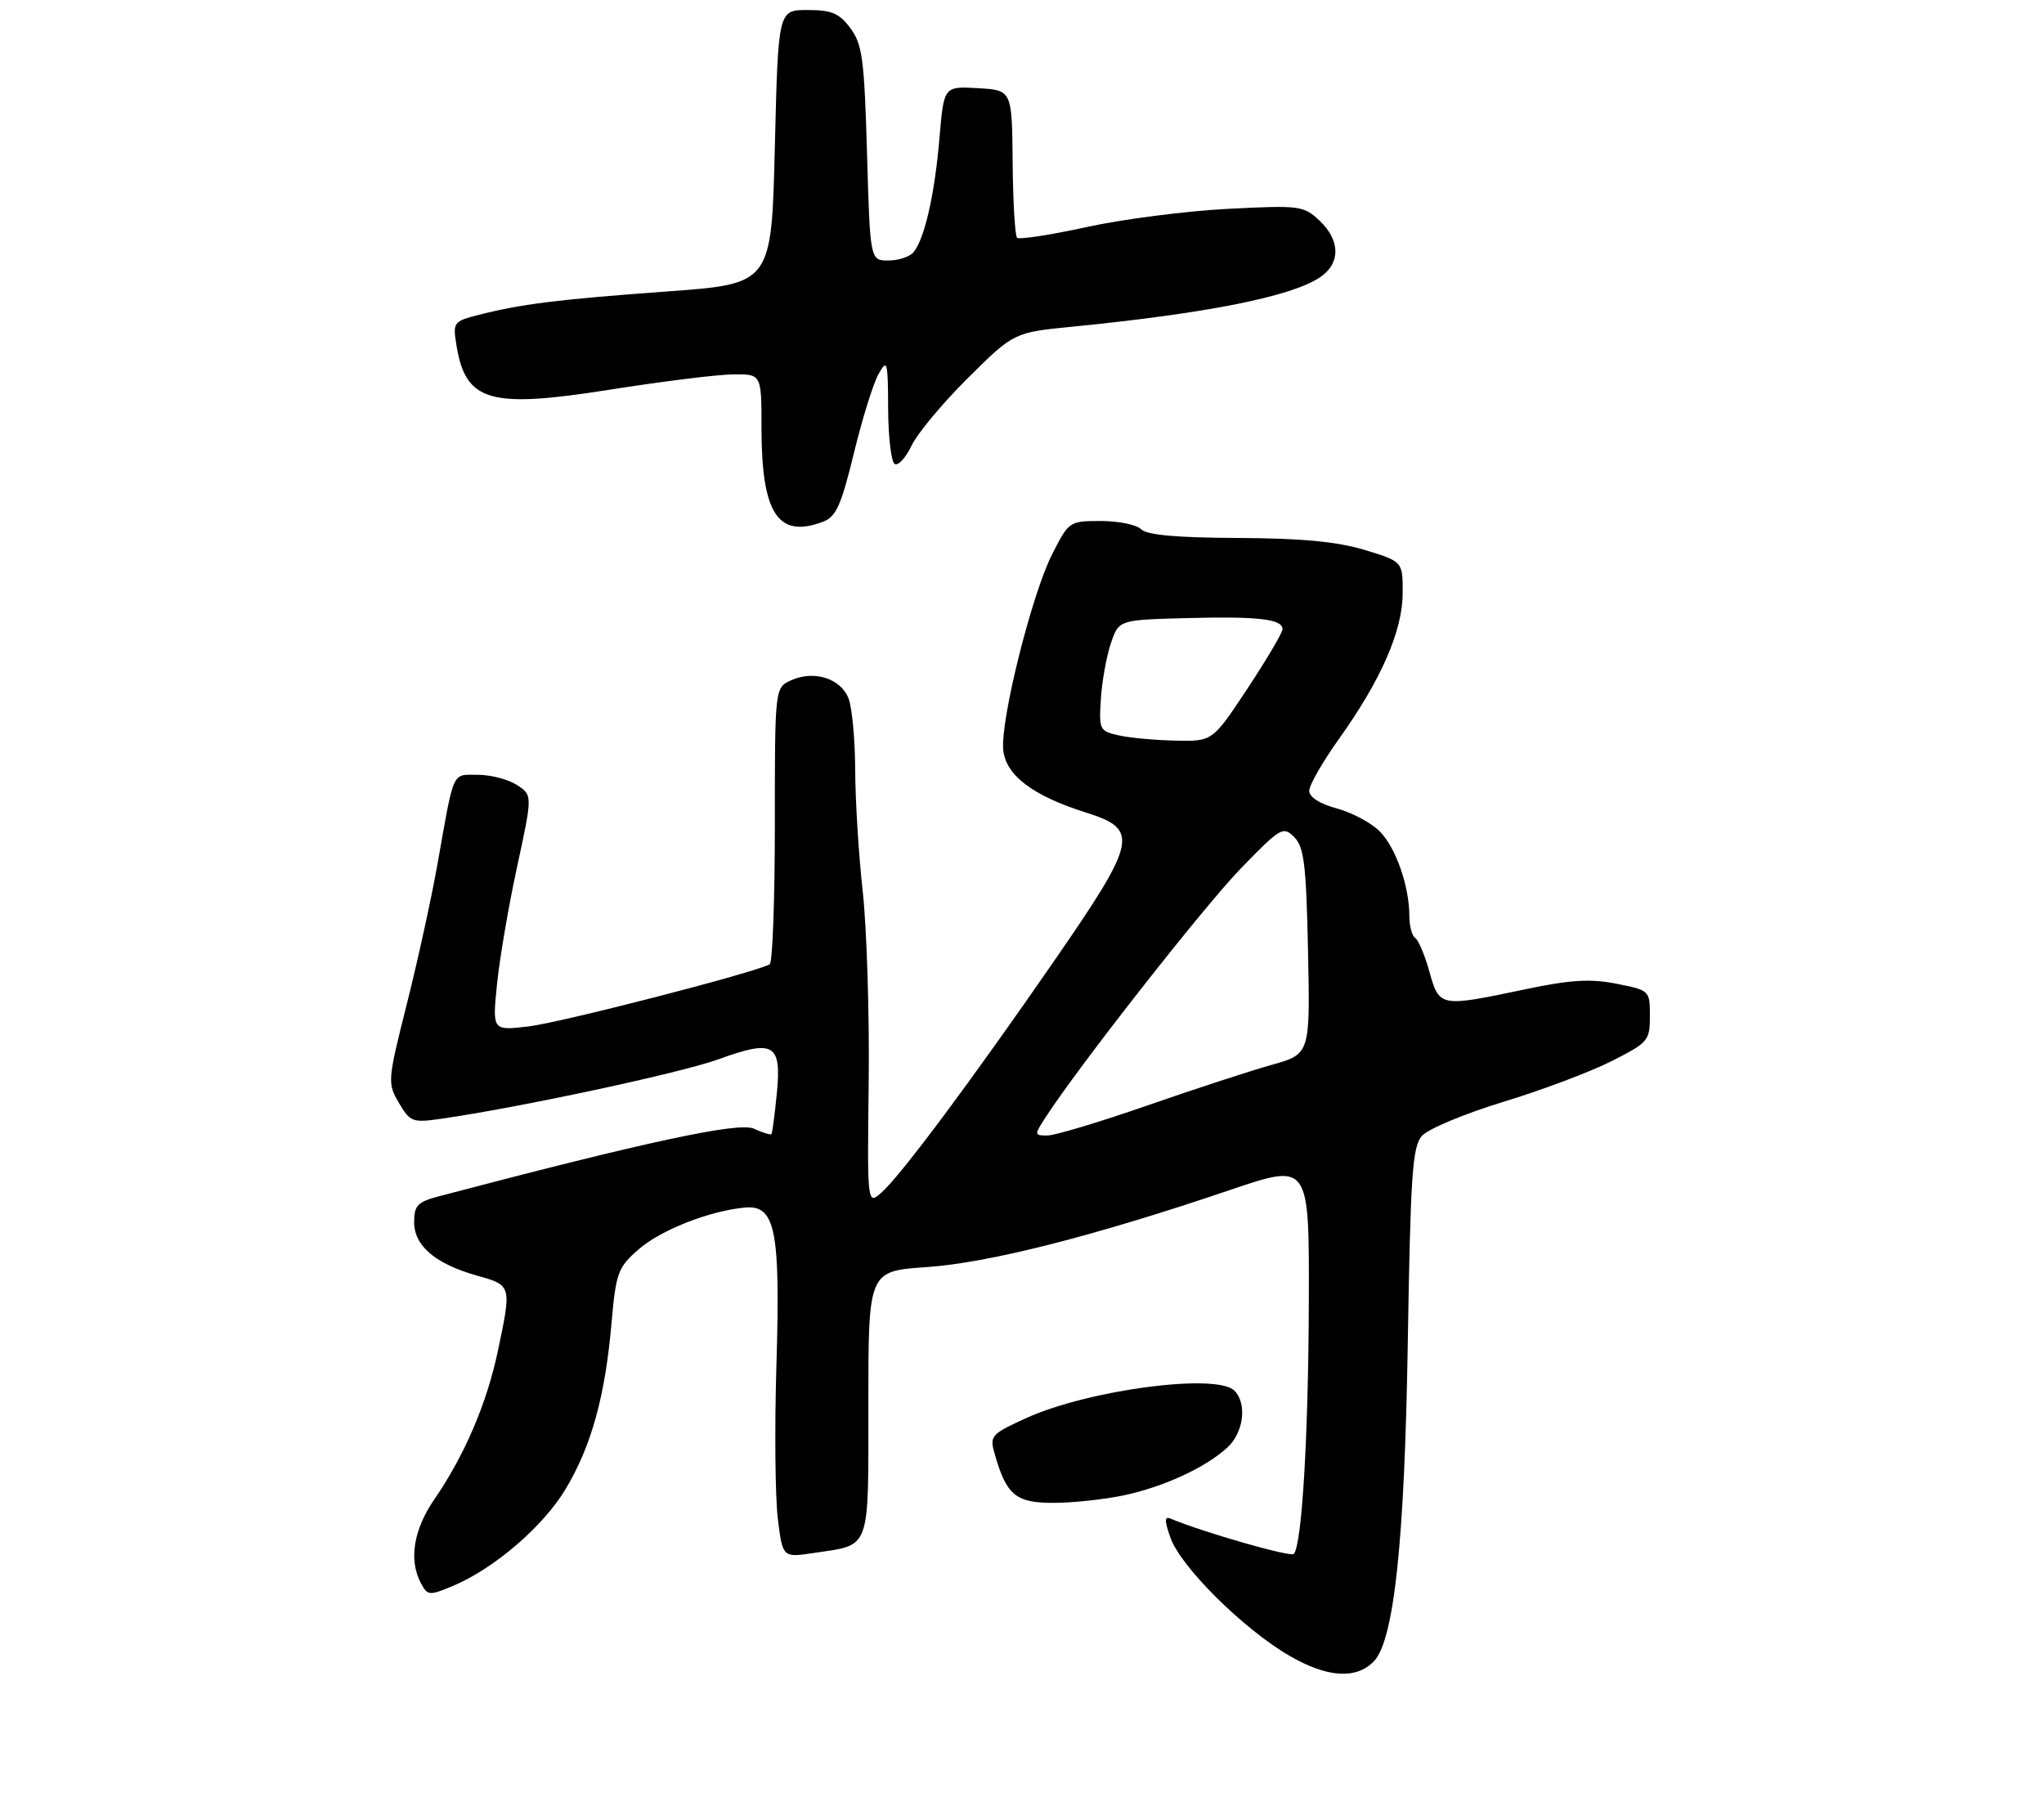 <?xml version="1.0" encoding="UTF-8" standalone="no"?>
<!DOCTYPE svg PUBLIC "-//W3C//DTD SVG 1.1//EN" "http://www.w3.org/Graphics/SVG/1.1/DTD/svg11.dtd" >
<svg xmlns="http://www.w3.org/2000/svg" xmlns:xlink="http://www.w3.org/1999/xlink" version="1.1" viewBox="0 0 306 269">
 <g >
 <path fill="currentColor"
d=" M 205.67 248.73 C 208.69 245.62 210.28 230.79 210.75 201.23 C 211.16 175.97 211.44 171.69 212.86 170.07 C 213.76 169.03 219.21 166.75 224.97 164.99 C 230.73 163.24 238.05 160.49 241.22 158.89 C 246.75 156.09 247.00 155.81 247.00 152.12 C 247.00 148.29 246.96 148.26 242.00 147.28 C 238.05 146.50 235.14 146.68 228.25 148.13 C 215.54 150.80 215.48 150.79 213.99 145.47 C 213.30 142.99 212.34 140.71 211.86 140.42 C 211.39 140.12 211.00 138.67 210.99 137.19 C 210.99 132.66 208.96 126.87 206.53 124.44 C 205.27 123.18 202.38 121.64 200.11 121.03 C 197.57 120.34 196.00 119.34 196.00 118.39 C 196.00 117.55 198.01 114.04 200.47 110.60 C 206.78 101.75 209.98 94.43 209.99 88.78 C 210.00 84.06 210.00 84.06 204.25 82.32 C 200.11 81.08 194.81 80.58 185.29 80.54 C 176.16 80.50 171.70 80.10 170.84 79.24 C 170.16 78.56 167.45 78.00 164.82 78.00 C 160.08 78.00 160.01 78.05 157.50 83.01 C 154.45 89.02 149.76 107.81 150.19 112.26 C 150.56 116.08 154.63 119.15 162.64 121.67 C 170.60 124.18 170.23 125.89 157.85 143.81 C 145.48 161.72 134.98 175.82 132.03 178.48 C 129.83 180.46 129.83 180.46 130.05 161.98 C 130.17 151.82 129.76 139.00 129.16 133.50 C 128.55 128.00 128.04 119.82 128.03 115.32 C 128.01 110.81 127.57 105.99 127.04 104.59 C 125.89 101.57 121.86 100.29 118.43 101.85 C 116.00 102.96 116.00 102.96 116.00 123.42 C 116.00 134.67 115.66 144.10 115.23 144.36 C 113.34 145.53 83.97 153.10 79.12 153.67 C 73.71 154.31 73.71 154.31 74.40 147.40 C 74.78 143.61 76.13 135.67 77.41 129.78 C 79.73 119.05 79.73 119.05 77.40 117.53 C 76.12 116.69 73.49 116.00 71.55 116.00 C 67.60 116.00 68.03 115.04 65.47 129.50 C 64.59 134.45 62.54 143.81 60.91 150.30 C 58.01 161.82 57.99 162.17 59.72 165.12 C 61.40 167.97 61.76 168.11 66.00 167.50 C 77.73 165.82 101.90 160.64 107.53 158.60 C 115.88 155.56 117.03 156.24 116.29 163.76 C 115.98 166.92 115.62 169.63 115.49 169.79 C 115.36 169.95 114.17 169.58 112.84 168.97 C 110.59 167.95 96.74 170.92 65.75 179.09 C 62.51 179.94 62.00 180.47 62.00 182.97 C 62.00 186.53 65.19 189.23 71.45 190.99 C 76.61 192.43 76.61 192.44 74.52 202.33 C 72.87 210.13 69.53 217.91 65.07 224.40 C 61.89 229.02 61.16 233.56 63.03 237.06 C 64.01 238.88 64.28 238.91 67.74 237.46 C 73.96 234.87 81.35 228.52 84.71 222.88 C 88.55 216.44 90.60 209.00 91.55 198.07 C 92.21 190.57 92.50 189.77 95.54 187.10 C 98.87 184.17 106.08 181.32 111.48 180.79 C 116.09 180.34 116.85 184.11 116.23 204.53 C 115.95 213.93 116.05 224.22 116.45 227.41 C 117.17 233.20 117.17 233.20 121.83 232.50 C 130.45 231.21 130.00 232.45 130.00 210.11 C 130.00 190.30 130.00 190.30 138.75 189.70 C 148.03 189.07 163.91 185.03 184.25 178.12 C 196.00 174.14 196.00 174.14 195.94 194.82 C 195.88 215.05 194.90 231.43 193.68 232.65 C 193.19 233.15 180.05 229.38 175.28 227.37 C 174.32 226.96 174.30 227.58 175.21 230.18 C 176.72 234.53 186.10 243.86 193.02 247.88 C 198.68 251.17 203.01 251.46 205.67 248.73 Z  M 168.20 223.88 C 174.23 222.60 180.45 219.73 183.75 216.71 C 186.19 214.48 186.72 210.12 184.80 208.20 C 182.13 205.53 162.88 208.08 153.58 212.33 C 148.31 214.75 148.13 214.96 148.93 217.74 C 150.68 223.85 152.07 225.00 157.69 225.00 C 160.56 225.00 165.29 224.49 168.20 223.88 Z  M 123.21 78.11 C 125.17 77.37 125.93 75.67 127.83 67.86 C 129.08 62.71 130.74 57.38 131.52 56.00 C 132.83 53.68 132.93 54.05 132.96 61.19 C 132.98 65.42 133.42 69.14 133.94 69.46 C 134.46 69.78 135.59 68.55 136.46 66.73 C 137.32 64.91 141.12 60.35 144.90 56.60 C 151.78 49.77 151.78 49.77 160.64 48.90 C 180.68 46.91 193.17 44.43 197.55 41.56 C 200.71 39.49 200.70 36.00 197.53 33.02 C 195.15 30.79 194.59 30.72 183.78 31.27 C 177.57 31.59 168.07 32.81 162.66 34.00 C 157.24 35.18 152.56 35.90 152.26 35.59 C 151.95 35.28 151.65 30.18 151.60 24.26 C 151.50 13.50 151.50 13.50 146.40 13.20 C 141.30 12.91 141.30 12.91 140.64 20.70 C 139.94 29.05 138.43 35.72 136.77 37.75 C 136.21 38.44 134.52 39.00 133.01 39.00 C 130.26 39.00 130.26 39.00 129.80 22.97 C 129.39 8.85 129.10 6.61 127.31 4.22 C 125.64 1.98 124.51 1.50 120.89 1.50 C 116.50 1.50 116.50 1.50 116.00 22.00 C 115.50 42.50 115.50 42.50 99.93 43.63 C 83.61 44.82 78.04 45.51 71.63 47.15 C 67.89 48.11 67.78 48.26 68.33 51.66 C 69.71 60.15 73.24 61.19 91.23 58.35 C 99.08 57.11 107.41 56.07 109.75 56.05 C 114.00 56.00 114.00 56.00 114.00 64.03 C 114.00 76.90 116.47 80.67 123.21 78.11 Z  M 156.55 167.25 C 161.51 159.59 180.24 135.71 185.74 130.04 C 191.70 123.89 192.09 123.66 193.75 125.32 C 195.23 126.80 195.55 129.41 195.82 142.44 C 196.14 157.82 196.14 157.82 190.32 159.44 C 187.12 160.34 178.72 163.08 171.66 165.54 C 164.61 167.99 157.92 170.00 156.80 170.00 C 154.82 170.00 154.81 169.93 156.55 167.25 Z  M 167.50 110.10 C 164.61 109.46 164.51 109.26 164.81 104.61 C 164.98 101.95 165.66 98.21 166.31 96.29 C 167.50 92.81 167.50 92.81 177.50 92.54 C 188.32 92.25 192.00 92.67 192.00 94.19 C 192.00 94.72 189.64 98.72 186.76 103.08 C 181.52 111.00 181.52 111.00 176.01 110.88 C 172.98 110.82 169.15 110.47 167.50 110.10 Z "/>
</g>
</svg>